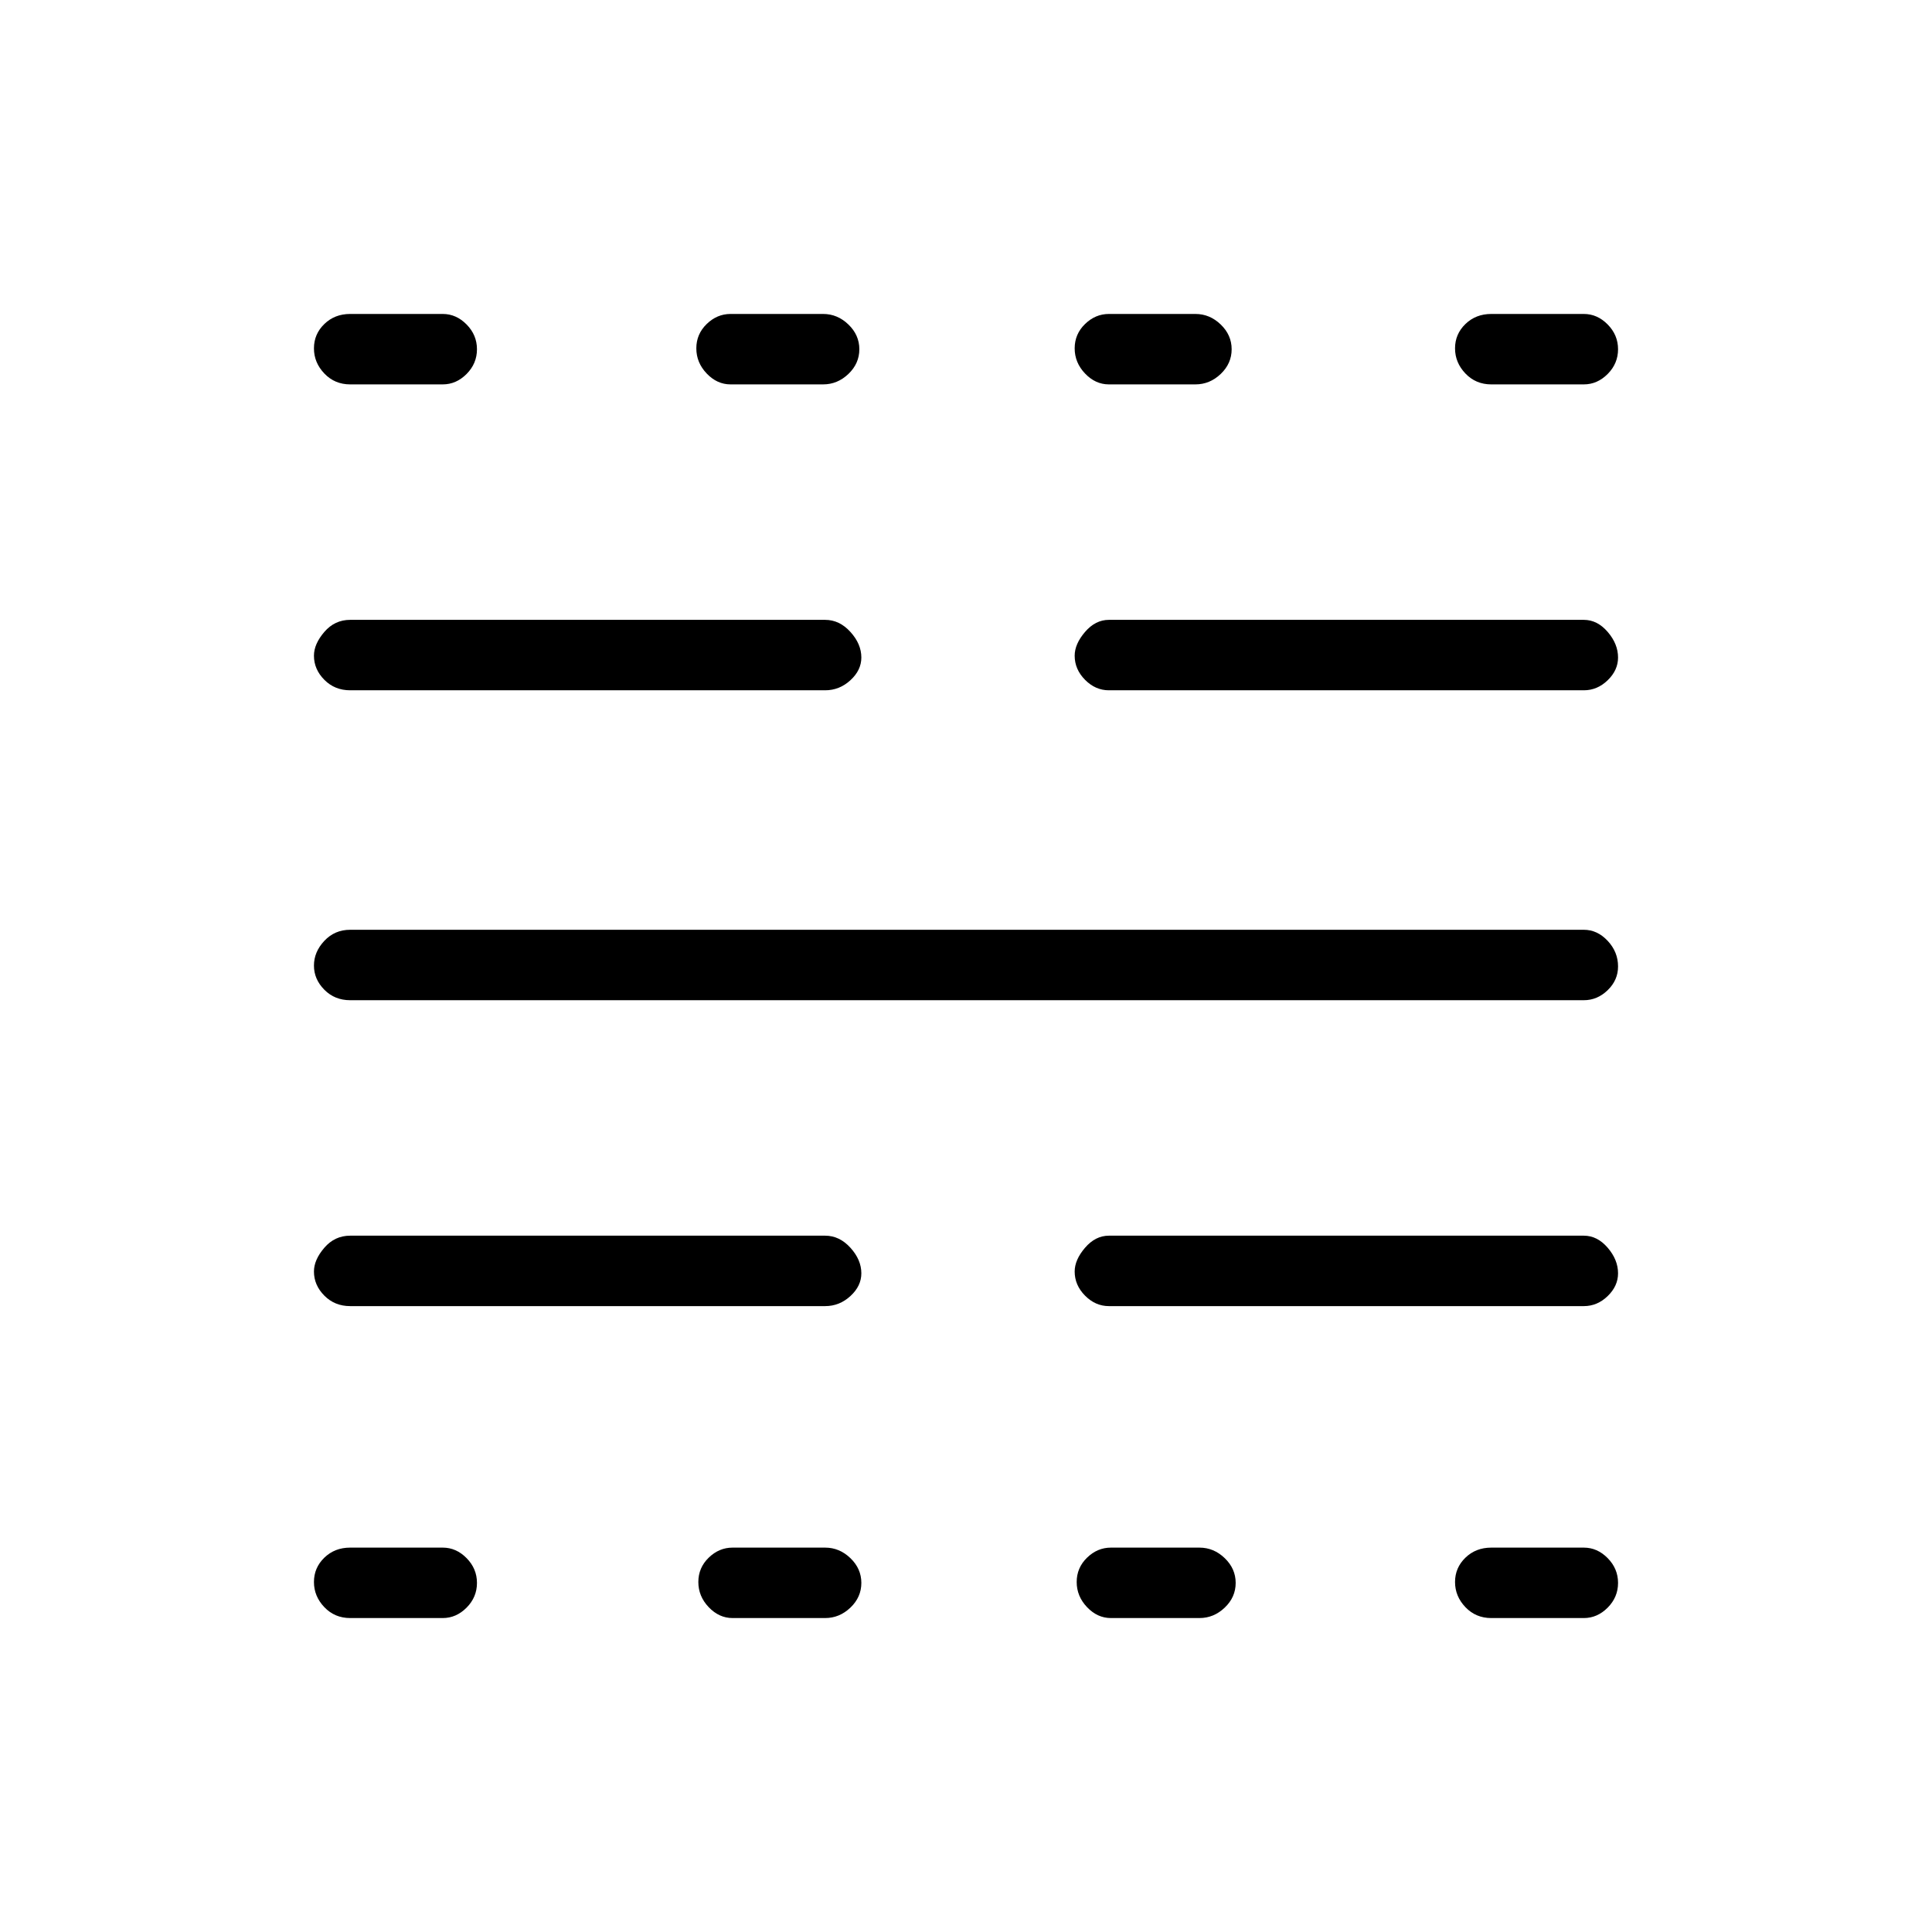 <svg xmlns="http://www.w3.org/2000/svg" height="48" viewBox="0 -960 960 960" width="48"><path d="M174-156q-7.68 0-12.84-5.41t-5.16-12.5q0-7.09 5.16-12.09t12.84-5h46q6.7 0 11.85 5.23 5.15 5.23 5.15 12.31 0 7.09-5.15 12.28Q226.7-156 220-156h-46Zm0-155q-7.68 0-12.84-5.21-5.16-5.2-5.16-11.98 0-5.81 5.16-11.81 5.16-6 12.84-6h236q7.13 0 12.56 5.99 5.44 5.98 5.44 12.72 0 6.31-5.44 11.3Q417.13-311 410-311H174Zm0-152q-7.68 0-12.84-5.21t-5.16-12q0-6.79 5.16-12.29 5.16-5.5 12.84-5.5h613q6.7 0 11.85 5.5 5.15 5.51 5.15 12.73 0 6.79-5.15 11.78Q793.7-463 787-463H174Zm0-154q-7.68 0-12.84-5.21-5.16-5.2-5.16-11.98 0-5.81 5.16-11.81 5.16-6 12.84-6h236q7.13 0 12.56 5.99 5.44 5.98 5.44 12.72 0 6.32-5.44 11.3Q417.13-617 410-617H174Zm0-152q-7.68 0-12.84-5.41t-5.16-12.5q0-7.09 5.16-12.09t12.84-5h46q6.7 0 11.85 5.23 5.15 5.23 5.15 12.31 0 7.09-5.15 12.28Q226.7-769 220-769h-46Zm190 613q-6.7 0-11.85-5.41-5.15-5.41-5.15-12.5t5.15-12.09q5.15-5 11.85-5h46q7.13 0 12.56 5.23 5.44 5.23 5.44 12.31 0 7.09-5.44 12.28Q417.13-156 410-156h-46Zm-1-613q-6.7 0-11.85-5.41-5.15-5.41-5.15-12.5t5.15-12.09q5.15-5 11.85-5h46q7.13 0 12.56 5.23 5.44 5.23 5.44 12.31 0 7.09-5.44 12.28Q416.13-769 409-769h-46Zm189 613q-6.7 0-11.85-5.41-5.15-5.41-5.15-12.5t5.15-12.09q5.15-5 11.85-5h44q7.13 0 12.56 5.23 5.44 5.23 5.44 12.31 0 7.09-5.44 12.28Q603.13-156 596-156h-44Zm-1-155q-6.7 0-11.85-5.21-5.15-5.2-5.15-11.98 0-5.81 5.15-11.81 5.15-6 11.85-6h236q6.7 0 11.85 5.99 5.15 5.98 5.15 12.72 0 6.31-5.15 11.3Q793.7-311 787-311H551Zm0-306q-6.7 0-11.85-5.21-5.15-5.2-5.15-11.98 0-5.81 5.15-11.81 5.15-6 11.85-6h236q6.7 0 11.85 5.99 5.15 5.98 5.15 12.72 0 6.32-5.15 11.3Q793.7-617 787-617H551Zm0-152q-6.7 0-11.85-5.41-5.15-5.41-5.15-12.5t5.15-12.09q5.15-5 11.85-5h43q7.13 0 12.56 5.23 5.44 5.23 5.44 12.31 0 7.09-5.44 12.28Q601.13-769 594-769h-43Zm190 613q-7.67 0-12.84-5.41-5.16-5.41-5.16-12.5t5.16-12.09q5.17-5 12.84-5h46q6.7 0 11.85 5.23 5.15 5.23 5.15 12.31 0 7.09-5.15 12.28Q793.7-156 787-156h-46Zm0-613q-7.67 0-12.84-5.41-5.16-5.41-5.16-12.5t5.16-12.09q5.17-5 12.84-5h46q6.7 0 11.85 5.23 5.15 5.23 5.15 12.31 0 7.09-5.15 12.28Q793.7-769 787-769h-46Z"/></svg>